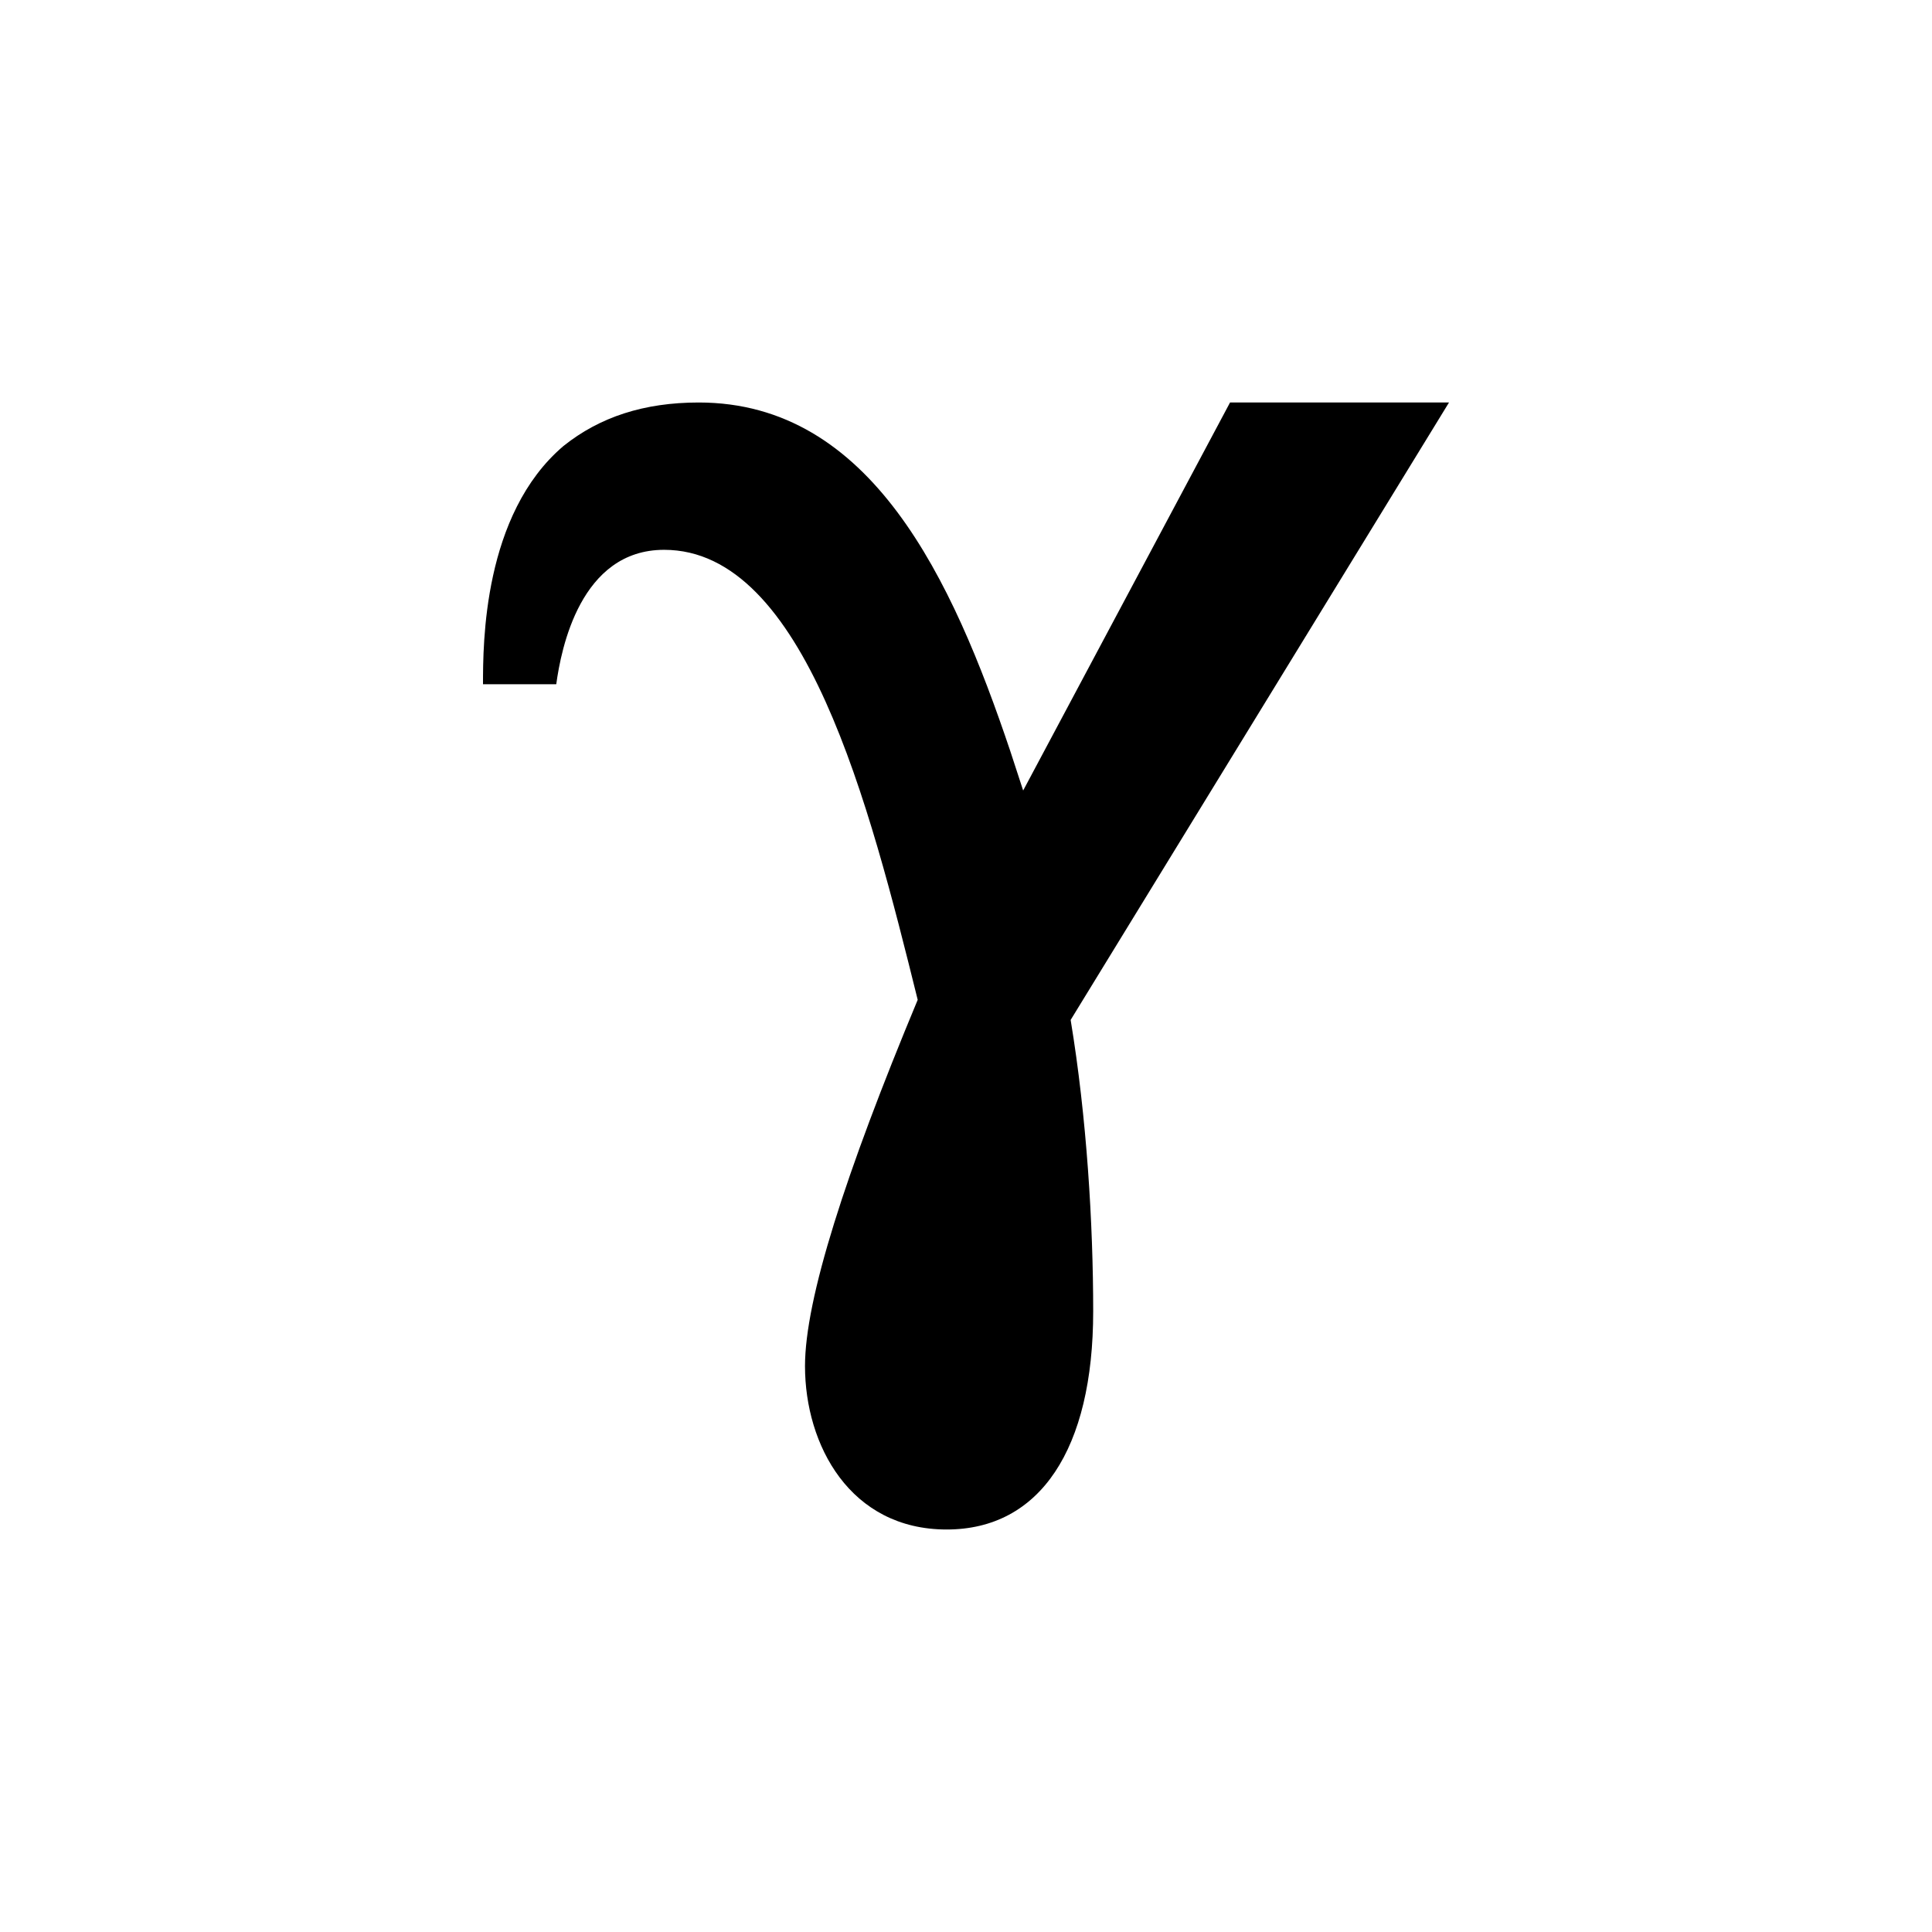 <svg xmlns="http://www.w3.org/2000/svg" width="3em" height="3em" viewBox="0 0 24 24"><path fill="currentColor" d="M11.76 19c1.16 0 1.82-1 1.82-2.71c0-1.09-.08-2.41-.28-3.62L18 5h-2.72l-2.57 4.82l-.16-.49C11.83 7.19 10.82 5 8.68 5C8 5 7.45 5.18 7 5.54C6 6.39 6 8 6 8.5h.91c.06-.44.3-1.67 1.34-1.67c1.75 0 2.55 3.17 3.15 5.59c-.9 2.16-1.4 3.72-1.4 4.55c0 .98.56 2.03 1.76 2.03"/></svg>